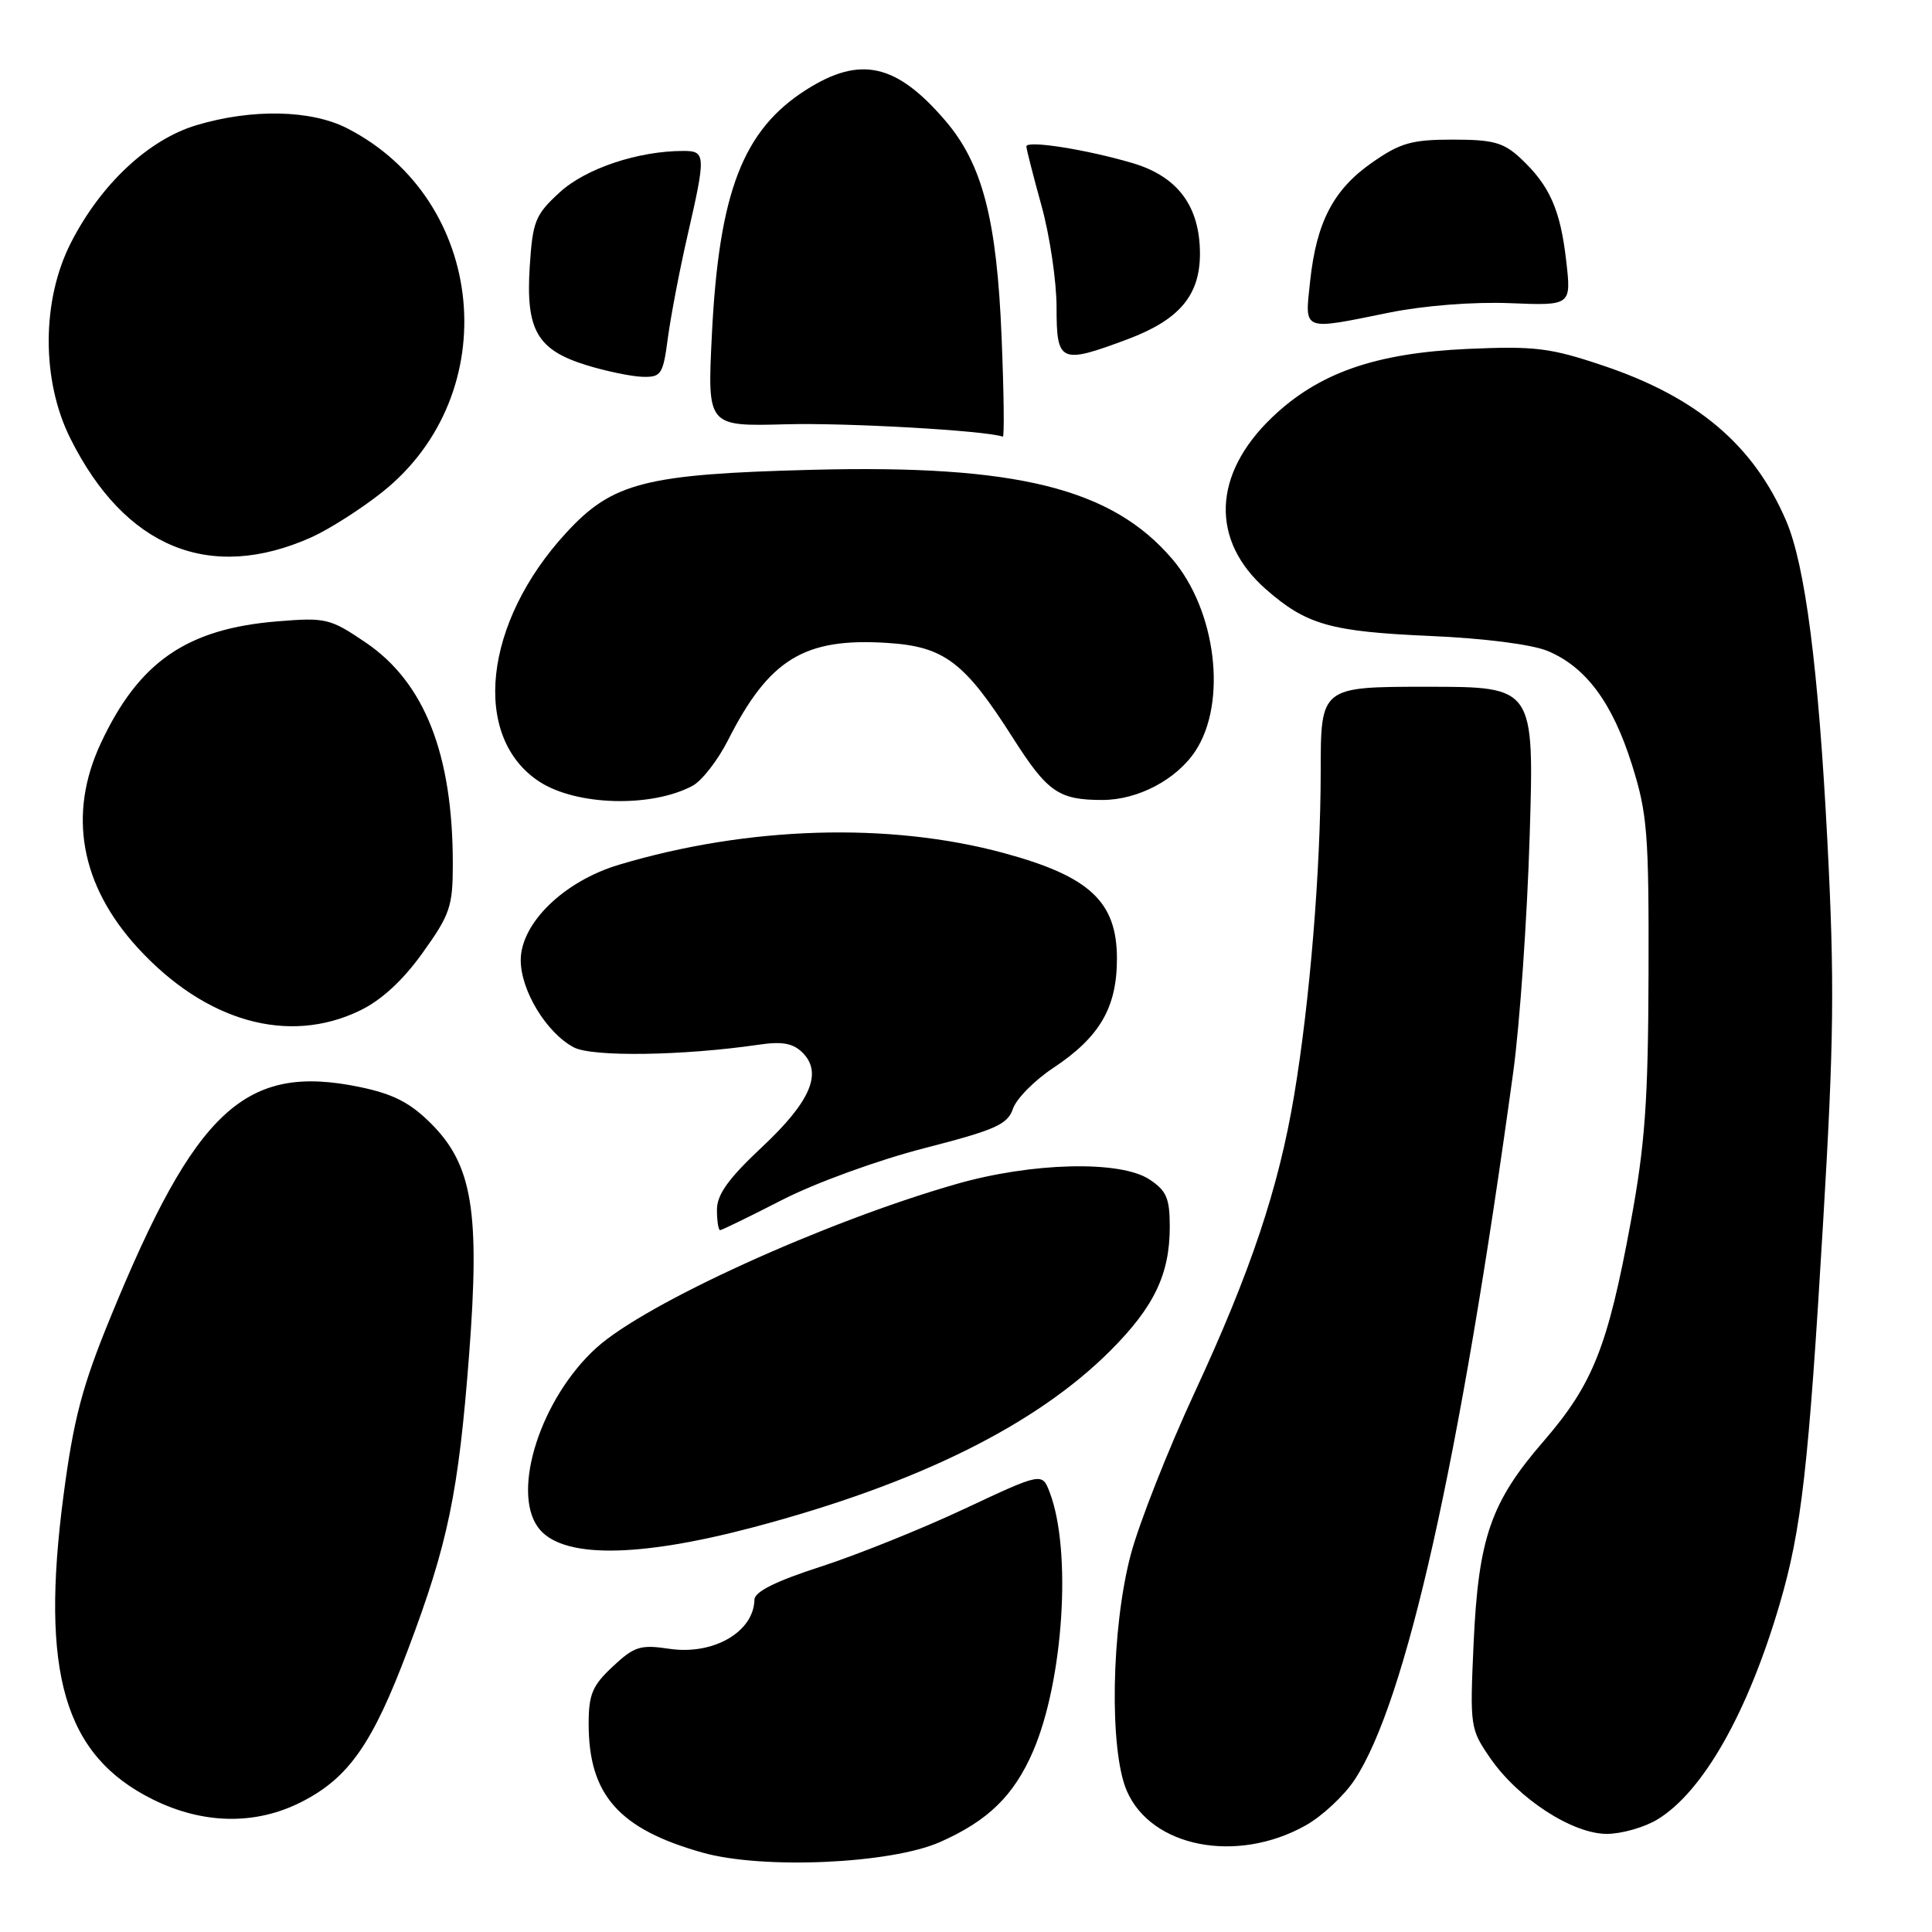 <?xml version="1.0" encoding="UTF-8" standalone="no"?>
<!DOCTYPE svg PUBLIC "-//W3C//DTD SVG 1.1//EN" "http://www.w3.org/Graphics/SVG/1.1/DTD/svg11.dtd" >
<svg xmlns="http://www.w3.org/2000/svg" xmlns:xlink="http://www.w3.org/1999/xlink" version="1.1" viewBox="0 0 256 256">
 <g >
 <path fill="currentColor"
d=" M 124.56 244.08 C 130.94 241.26 134.36 237.91 136.90 232.02 C 140.92 222.66 142.03 205.47 139.10 197.77 C 138.09 195.10 138.09 195.10 127.79 199.93 C 122.13 202.59 113.56 206.03 108.75 207.59 C 102.80 209.51 99.99 210.91 99.97 211.96 C 99.88 216.25 94.51 219.35 88.66 218.47 C 84.86 217.90 84.04 218.16 81.20 220.82 C 78.49 223.34 78.00 224.51 78.00 228.43 C 78.00 237.83 82.01 242.36 93.08 245.48 C 101.08 247.73 118.01 246.97 124.56 244.08 Z  M 173.02 241.87 C 175.19 240.65 178.10 237.94 179.48 235.85 C 186.30 225.55 193.44 193.66 200.52 142.00 C 201.38 135.68 202.36 121.61 202.69 110.75 C 203.29 91.00 203.29 91.00 189.14 91.00 C 175.00 91.00 175.00 91.00 175.00 102.25 C 174.99 115.24 173.56 132.72 171.48 145.14 C 169.42 157.45 165.74 168.45 158.30 184.50 C 154.73 192.20 150.92 201.88 149.83 206.00 C 147.24 215.78 146.97 231.88 149.30 237.28 C 152.53 244.80 163.90 246.99 173.02 241.87 Z  M 219.63 241.08 C 225.67 237.40 231.60 226.94 235.83 212.50 C 238.71 202.66 239.64 194.51 241.57 162.00 C 243.01 137.91 243.10 130.09 242.14 111.50 C 240.95 88.48 239.20 74.90 236.67 69.00 C 232.36 58.96 224.87 52.62 212.38 48.43 C 205.42 46.09 203.38 45.84 194.51 46.23 C 182.21 46.78 174.68 49.42 168.50 55.36 C 160.67 62.89 160.38 71.61 167.74 78.08 C 173.11 82.79 176.29 83.69 189.53 84.27 C 196.69 84.58 202.99 85.39 205.08 86.26 C 210.15 88.38 213.66 93.12 216.24 101.32 C 218.29 107.83 218.49 110.41 218.44 129.00 C 218.39 145.96 217.98 151.66 216.07 162.00 C 213.03 178.48 211.05 183.43 204.55 190.95 C 197.53 199.05 195.90 203.77 195.26 217.76 C 194.76 228.81 194.80 229.10 197.50 233.01 C 201.22 238.37 208.37 243.00 212.92 243.00 C 214.89 242.99 217.91 242.13 219.63 241.08 Z  M 39.98 238.75 C 46.22 235.56 49.36 231.07 54.06 218.58 C 59.37 204.51 60.75 197.82 62.16 179.50 C 63.61 160.53 62.60 154.36 57.12 148.88 C 54.34 146.10 52.11 144.96 47.69 144.04 C 32.50 140.89 25.93 146.96 14.61 174.62 C 10.89 183.69 9.75 188.03 8.42 198.12 C 5.32 221.67 8.51 232.59 20.20 238.41 C 26.90 241.75 33.88 241.87 39.98 238.75 Z  M 99.86 202.36 C 121.56 196.61 137.26 188.84 147.13 178.97 C 152.92 173.18 155.00 168.84 155.00 162.56 C 155.00 158.76 154.57 157.77 152.29 156.27 C 148.41 153.73 136.69 154.02 126.65 156.91 C 109.18 161.93 85.58 172.67 79.03 178.59 C 71.72 185.20 67.72 197.50 71.30 202.39 C 74.30 206.50 84.29 206.48 99.86 202.36 Z  M 103.67 158.98 C 108.03 156.74 116.35 153.72 122.44 152.15 C 131.90 149.72 133.50 149.01 134.22 146.92 C 134.67 145.59 137.08 143.15 139.57 141.50 C 145.72 137.42 148.00 133.51 148.00 127.03 C 148.00 119.48 144.40 116.12 133.00 113.03 C 117.80 108.91 99.08 109.48 82.03 114.58 C 74.74 116.75 69.00 122.33 69.00 127.23 C 69.00 131.25 72.42 136.87 76.03 138.78 C 78.47 140.07 90.49 139.90 100.59 138.42 C 103.66 137.97 105.09 138.24 106.34 139.48 C 109.04 142.18 107.39 145.99 100.92 152.04 C 96.52 156.17 95.00 158.28 95.00 160.29 C 95.00 161.78 95.19 163.00 95.42 163.00 C 95.65 163.00 99.36 161.19 103.67 158.98 Z  M 47.70 133.90 C 50.54 132.53 53.40 129.90 56.01 126.24 C 59.64 121.18 60.00 120.11 60.00 114.47 C 60.00 99.93 56.26 90.43 48.46 85.14 C 43.74 81.94 43.18 81.81 36.78 82.33 C 24.74 83.31 18.40 87.69 13.35 98.50 C 8.97 107.89 10.66 117.28 18.23 125.57 C 27.21 135.38 38.21 138.50 47.70 133.90 Z  M 91.77 104.12 C 93.00 103.46 95.10 100.76 96.45 98.11 C 101.91 87.33 106.56 84.48 117.58 85.19 C 125.11 85.67 127.81 87.70 134.21 97.77 C 138.80 104.97 140.28 106.00 146.07 106.00 C 150.79 106.00 155.92 103.29 158.41 99.49 C 162.64 93.04 161.15 80.87 155.31 74.05 C 147.29 64.68 134.66 61.56 107.66 62.25 C 85.50 62.82 81.16 63.93 75.04 70.58 C 64.07 82.47 62.42 97.64 71.45 103.56 C 76.35 106.77 86.32 107.04 91.77 104.12 Z  M 41.25 71.20 C 43.59 70.15 47.82 67.46 50.65 65.21 C 66.99 52.21 64.50 26.44 45.98 16.99 C 41.21 14.55 33.42 14.39 26.09 16.57 C 19.71 18.46 13.37 24.38 9.40 32.16 C 5.50 39.78 5.47 50.41 9.33 58.11 C 16.56 72.59 27.81 77.20 41.25 71.20 Z  M 132.72 44.75 C 132.09 29.08 130.18 21.74 125.27 16.00 C 118.78 8.42 113.99 7.35 106.85 11.88 C 98.42 17.23 95.25 25.47 94.32 44.50 C 93.73 56.50 93.73 56.50 104.11 56.22 C 112.22 56.00 130.59 57.05 132.88 57.86 C 133.09 57.94 133.02 52.04 132.72 44.75 Z  M 88.50 44.75 C 88.89 41.86 90.05 35.77 91.10 31.21 C 93.55 20.54 93.52 20.00 90.55 20.00 C 84.56 20.00 77.62 22.32 74.17 25.48 C 70.91 28.47 70.58 29.30 70.19 35.37 C 69.66 43.75 71.18 46.38 77.75 48.40 C 80.36 49.20 83.70 49.89 85.16 49.93 C 87.62 49.99 87.86 49.62 88.50 44.75 Z  M 149.44 44.94 C 156.26 42.38 159.00 39.14 159.00 33.62 C 158.99 27.33 156.07 23.40 150.10 21.62 C 143.98 19.81 136.00 18.55 136.00 19.40 C 136.00 19.74 136.90 23.27 138.00 27.24 C 139.10 31.21 140.00 37.28 140.00 40.73 C 140.00 48.07 140.49 48.29 149.44 44.94 Z  M 184.09 41.42 C 188.69 40.49 195.22 39.98 200.04 40.17 C 208.21 40.50 208.21 40.50 207.53 34.56 C 206.76 27.79 205.33 24.57 201.51 21.00 C 199.24 18.88 197.88 18.50 192.51 18.50 C 187.08 18.50 185.55 18.93 181.84 21.52 C 176.70 25.09 174.44 29.41 173.60 37.25 C 172.88 43.97 172.42 43.79 184.09 41.42 Z "/>
</g>
</svg>